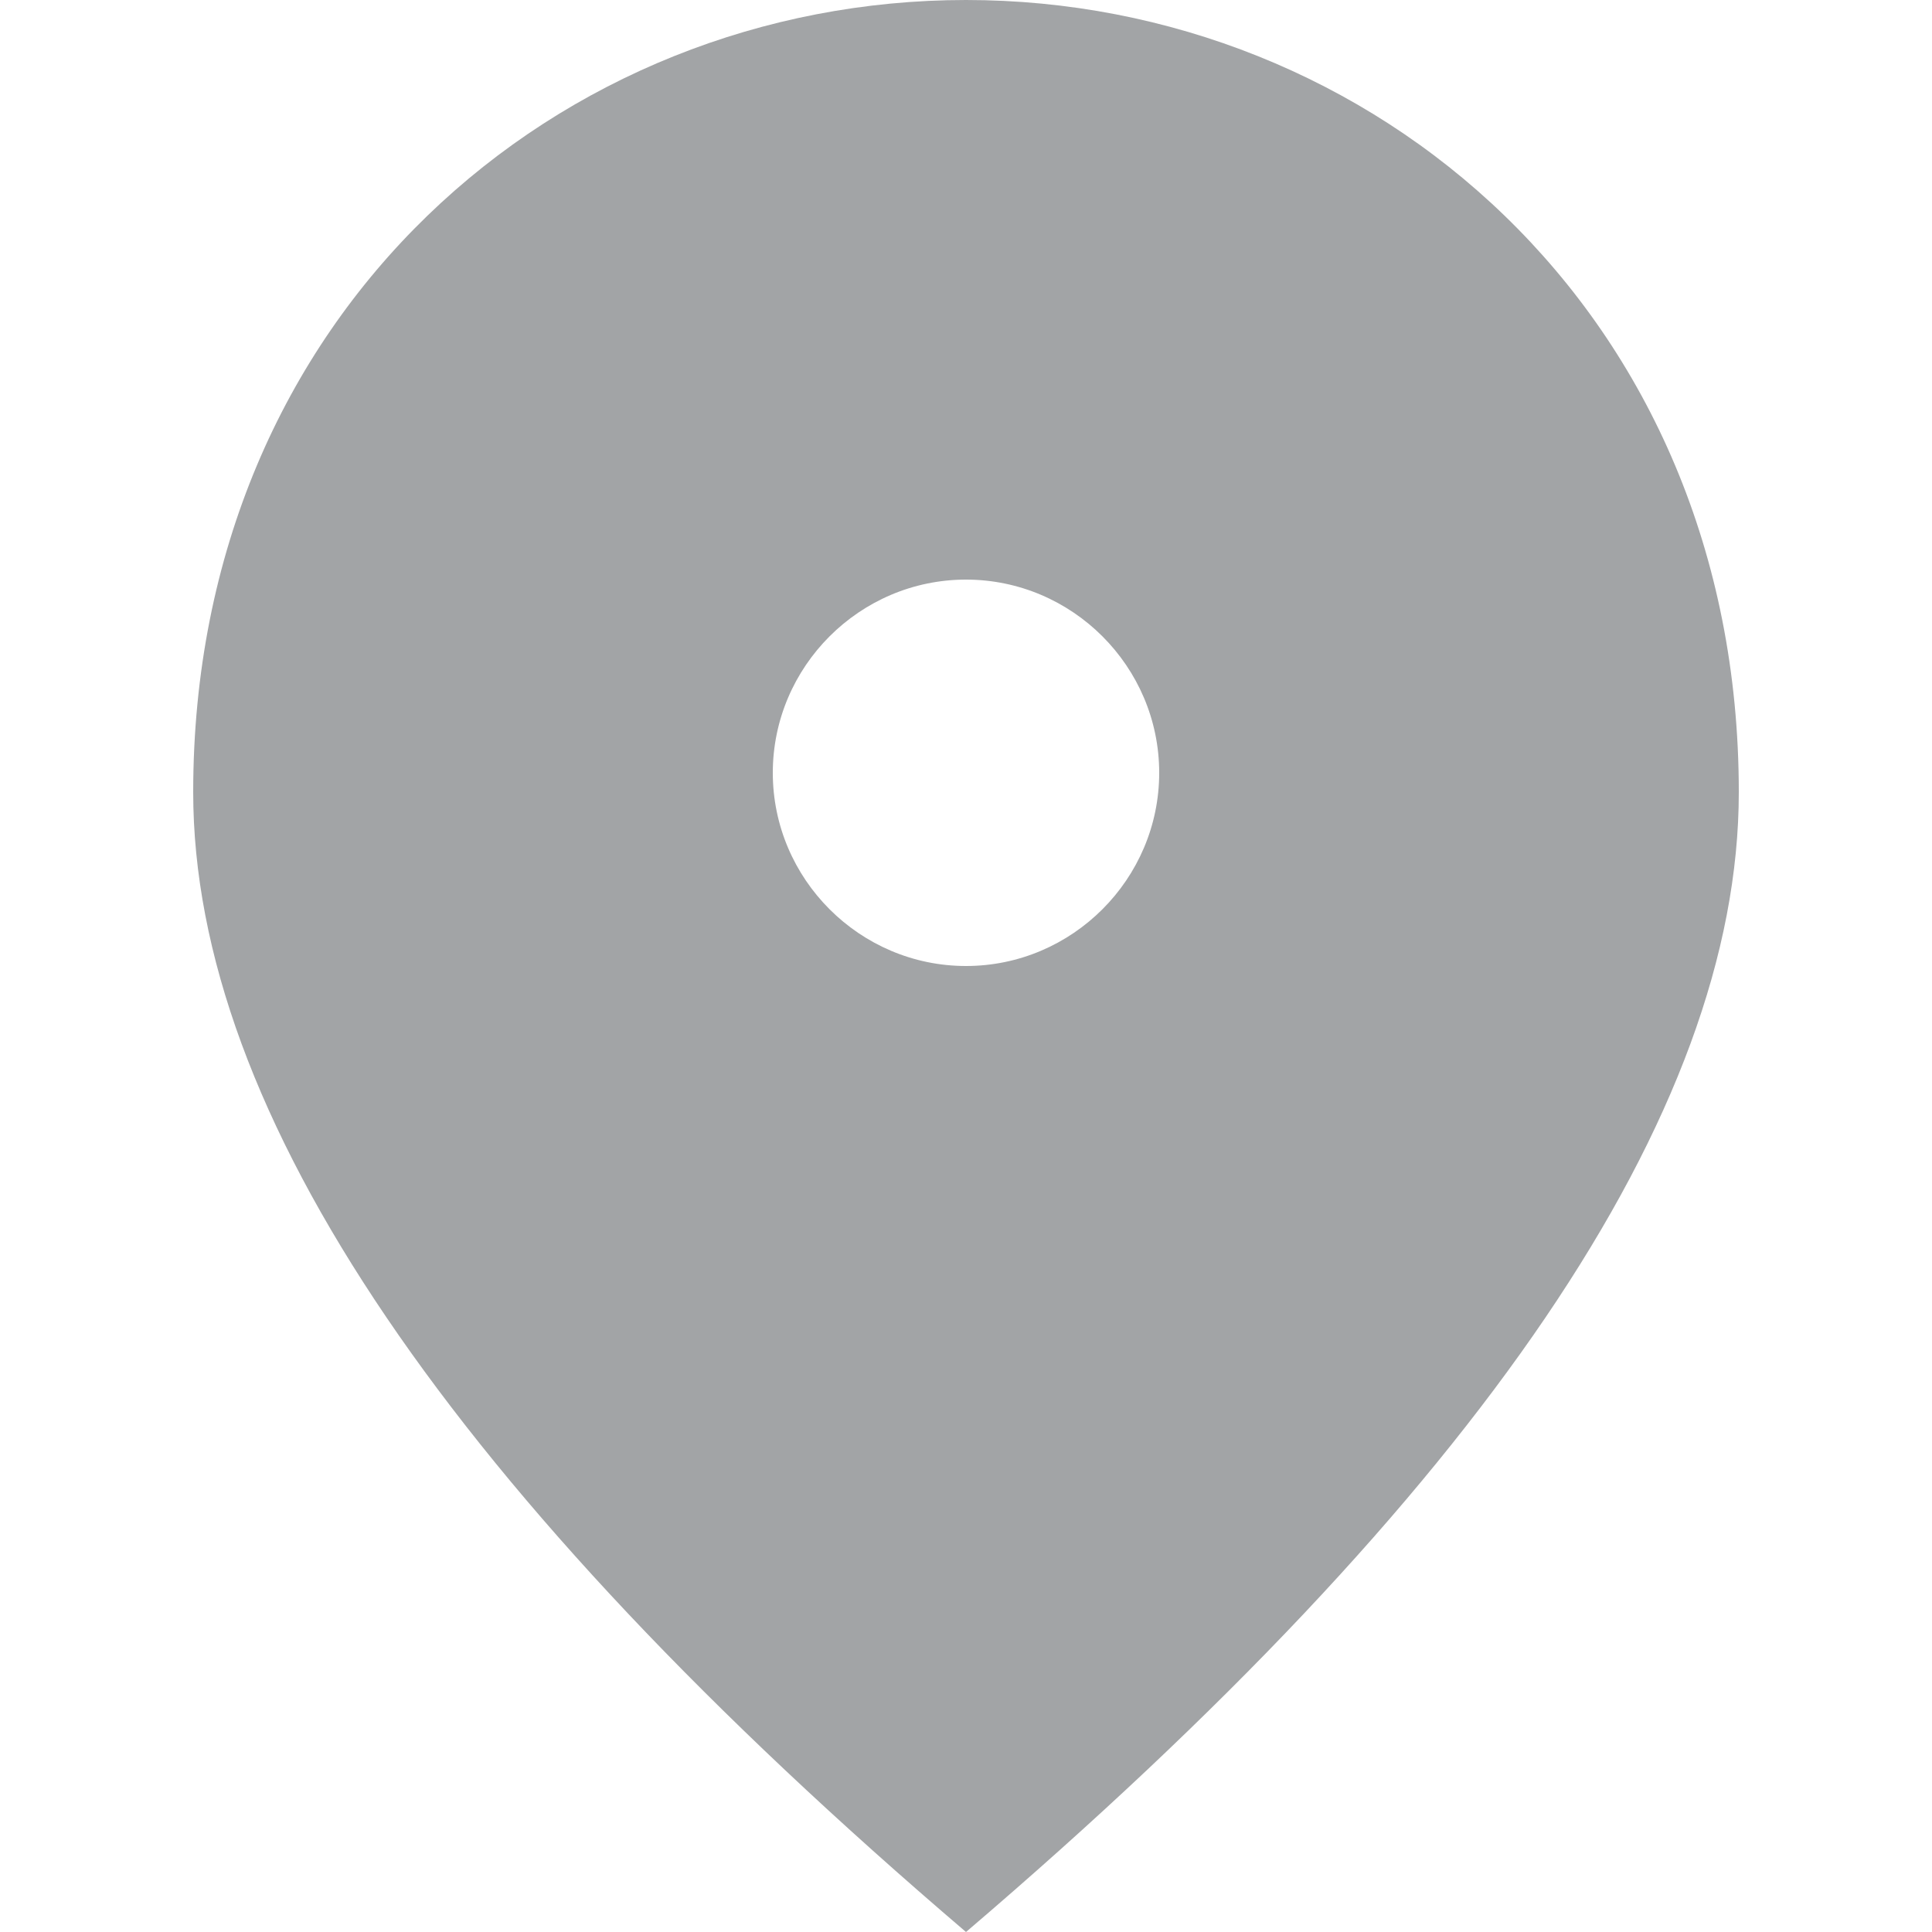 <svg width="24" height="24" viewBox="0 0 24 24" fill="none" xmlns="http://www.w3.org/2000/svg">
<path d="M12 12C10.68 12 9.6 10.92 9.6 9.6C9.6 8.28 10.68 7.2 12 7.2C13.32 7.2 14.4 8.28 14.4 9.6C14.4 10.92 13.32 12 12 12ZM12 0C6.96 0 2.4 3.864 2.4 9.84C2.4 13.824 5.604 18.54 12 24C18.396 18.54 21.6 13.824 21.6 9.84C21.6 3.864 17.04 0 12 0Z" fill="#A2A4A6"/>
</svg>
